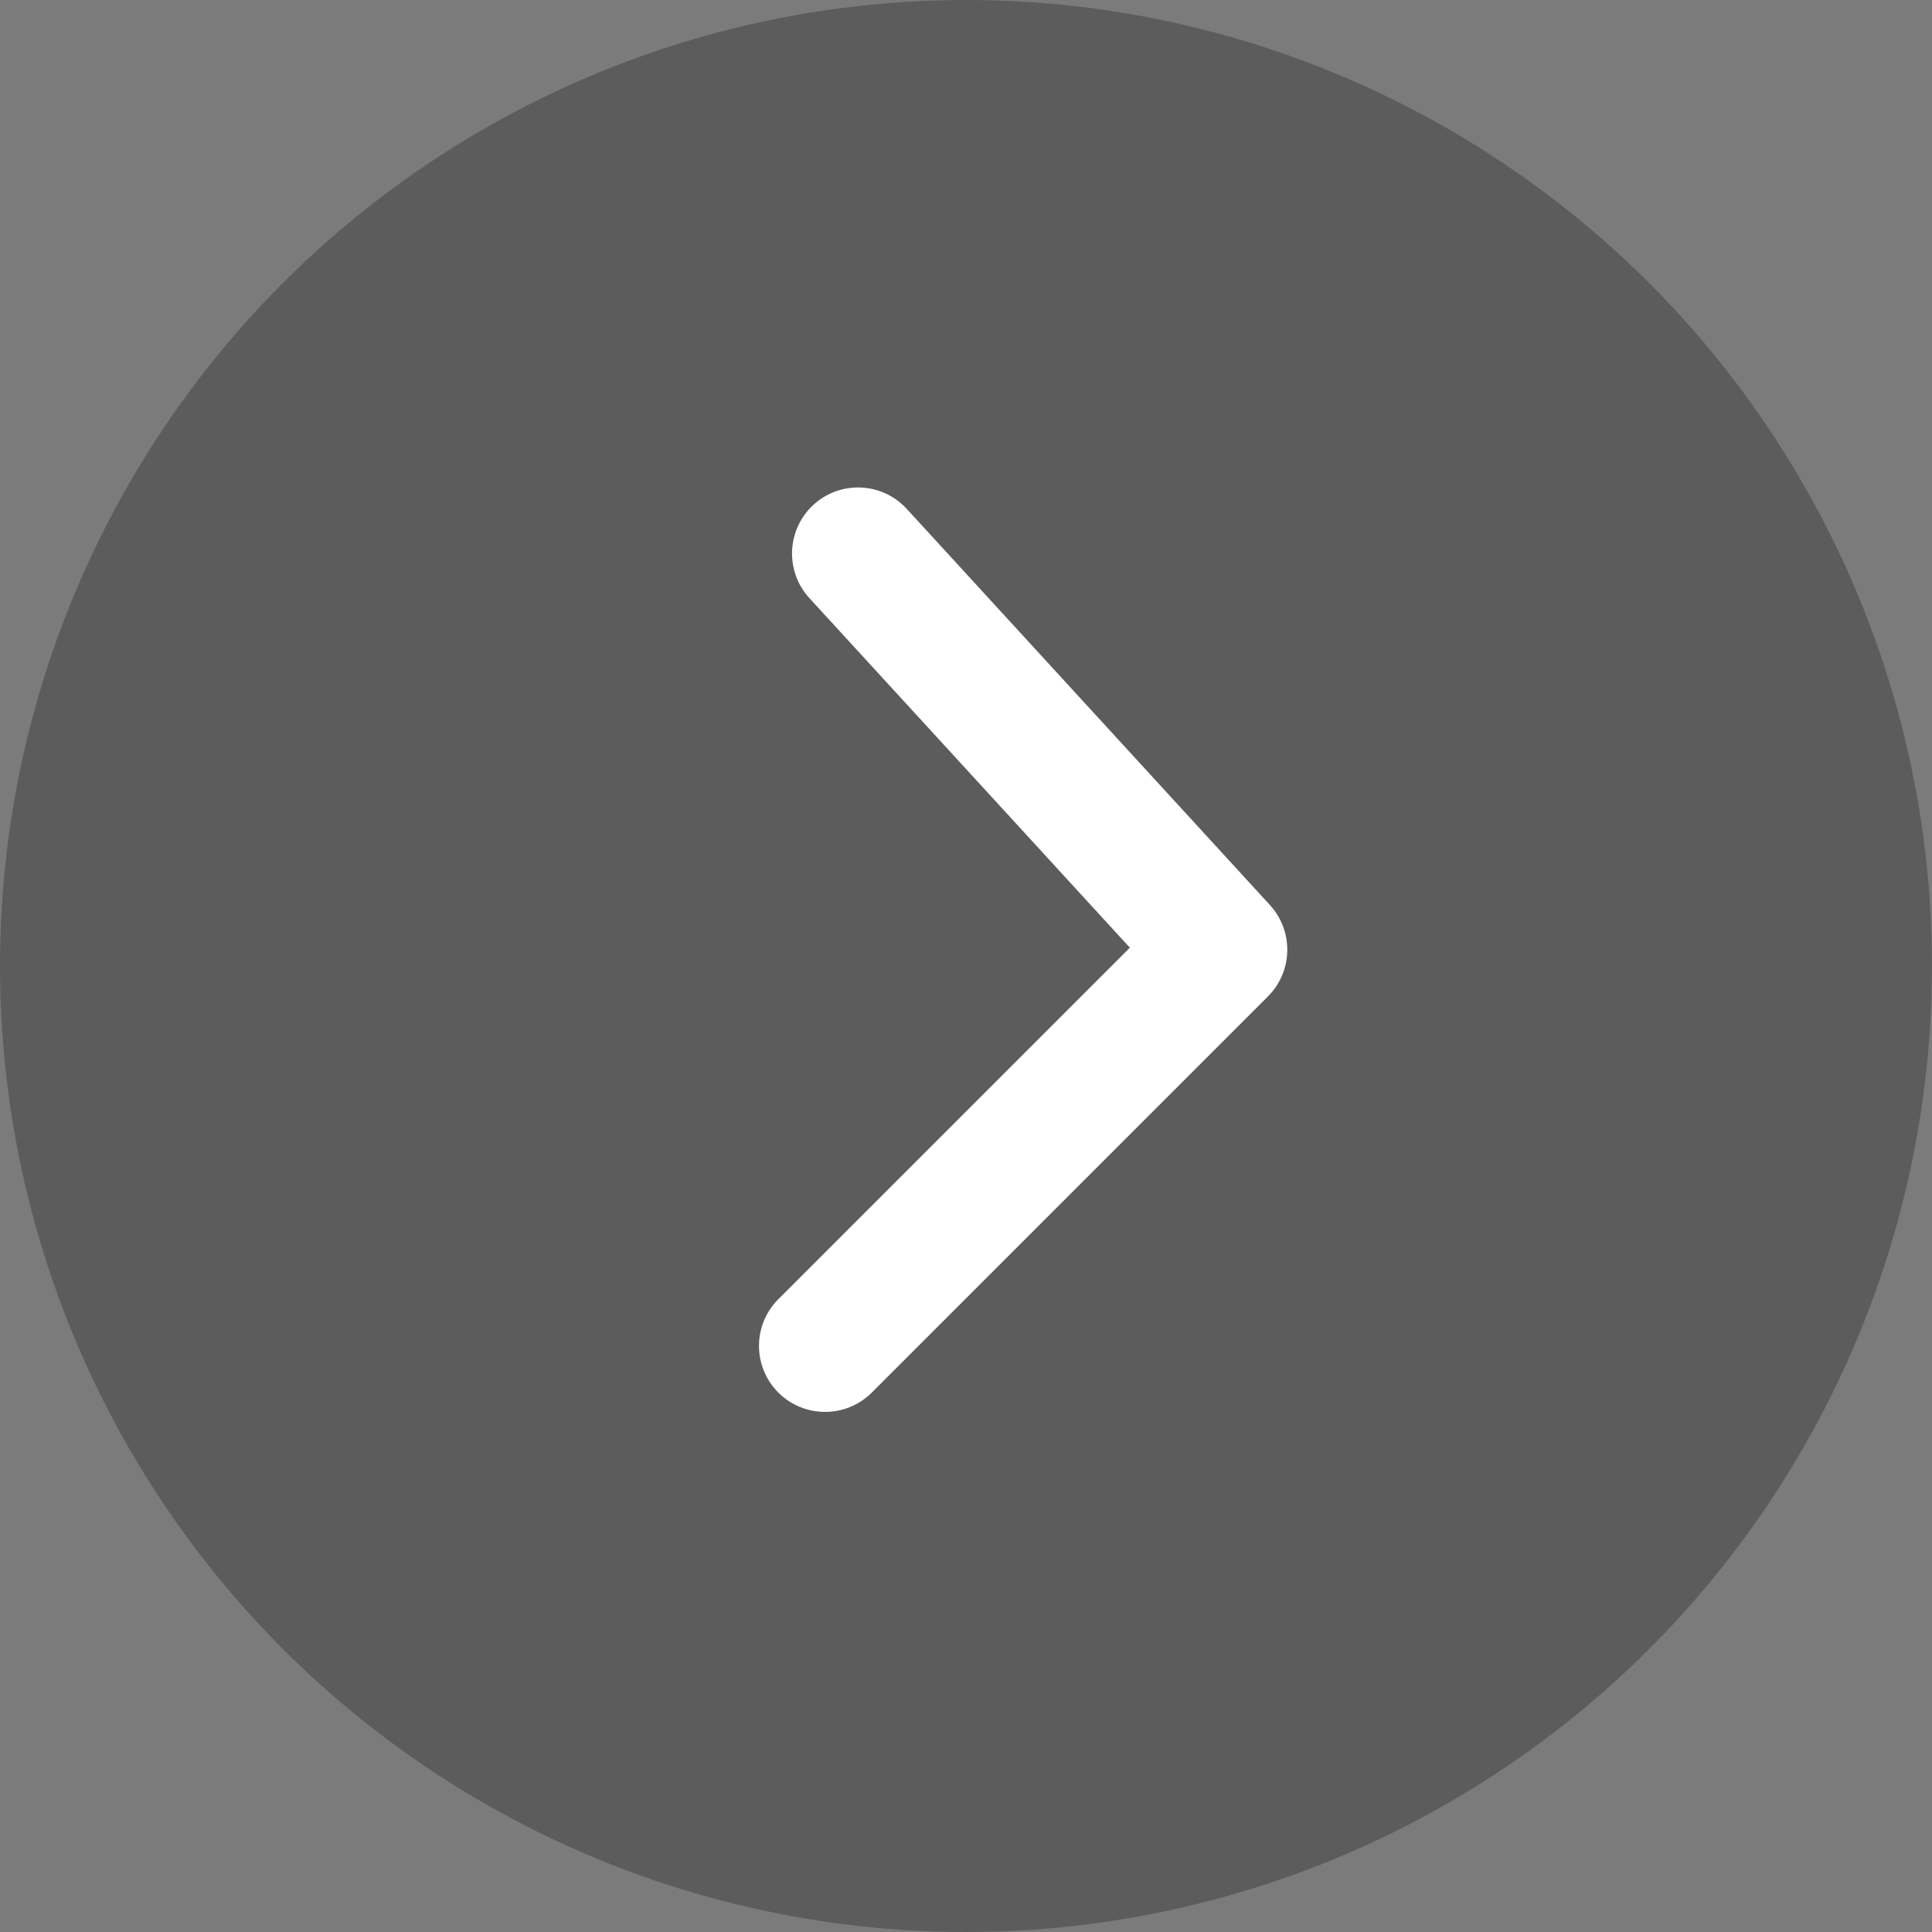 <?xml version="1.0" encoding="UTF-8"?>
<svg width="31px" height="31px" viewBox="0 0 31 31" version="1.1" xmlns="http://www.w3.org/2000/svg" xmlns:xlink="http://www.w3.org/1999/xlink">
    <rect x="0" y="0" width="31" height="31" fill="#808080" stroke="none"/>
    <!-- Generator: Sketch 64 (93537) - https://sketch.com -->
    <title>Oval</title>
    <desc>Created with Sketch.</desc>
    <g id="Page-1" stroke="none" stroke-width="1" fill="none" fill-rule="evenodd">
        <g id="Content-02" transform="translate(-327, -466)">
            <g id="Past-Orders-Card" transform="translate(0, 452)">
                <g id="Shape">
                    <rect id="Elevation" fill-rule="nonzero" x="10" y="3" width="355" height="70" rx="6"></rect>
                    <rect id="Background" fill-opacity="0.04" fill="#000000" x="0" y="0" width="375" height="60"></rect>
                    <circle id="Oval" fill-opacity="0.25" fill="#000000" cx="342.5" cy="29.5" r="15.5"></circle>
                    <path d="M337.809,33.166 C337.395,33.58 336.724,33.58 336.31,33.166 C335.897,32.752 335.897,32.081 336.31,31.667 L342.667,25.31 C343.069,24.909 343.714,24.895 344.133,25.278 L350.49,31.106 C350.921,31.501 350.95,32.172 350.555,32.603 C350.159,33.034 349.489,33.063 349.058,32.668 L343.449,27.526 L337.809,33.166 Z" id="Path-94" fill="#FFFFFF" transform="translate(343.417, 29.238) scale(-1, 1) rotate(-90) translate(-343.417, -29.238) "></path>
                </g>
            </g>
        </g>
    </g>
</svg>